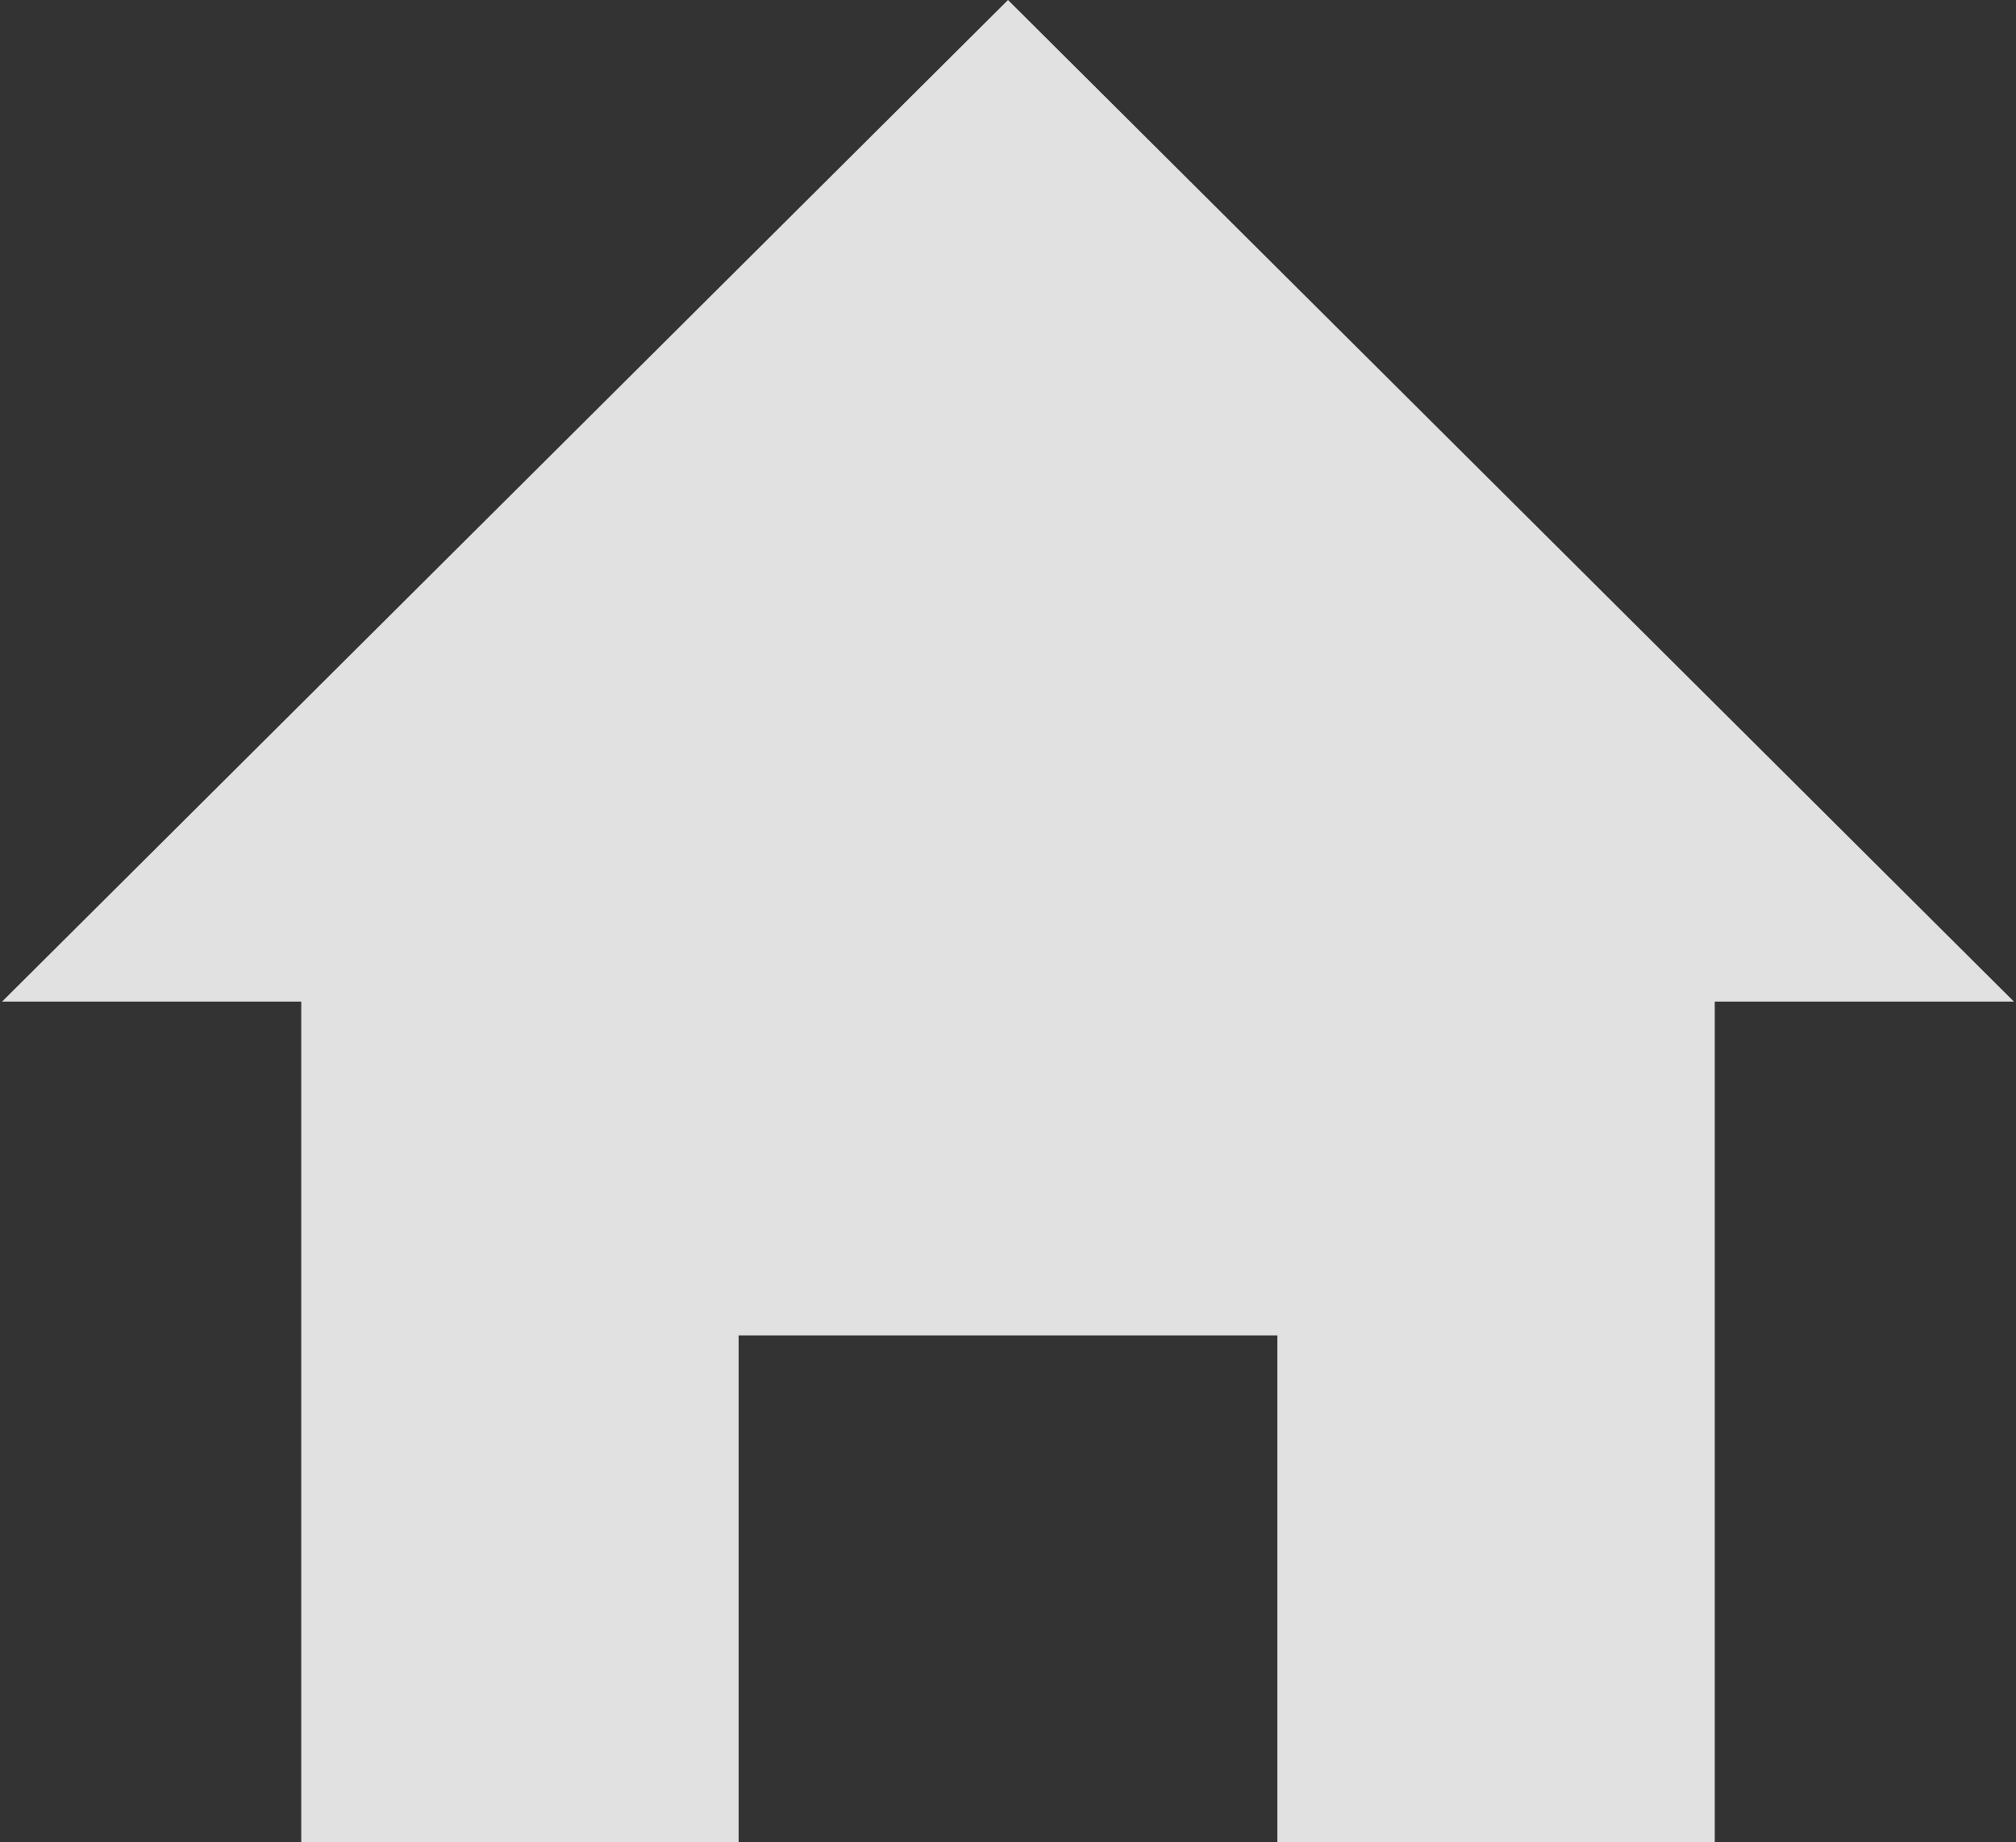 <svg width="696" height="636" viewBox="0 0 696 636" fill="none" xmlns="http://www.w3.org/2000/svg">
<rect x="0" y="0" width="696" height="636" fill="#333333" stroke="none"/>
<path fill-rule="evenodd" clip-rule="evenodd" d="M695.276 345.75L348 0L0.724 345.75H104V636H255V461H441V636H592V345.75H695.276Z" fill="white" fill-opacity="0.85"/>
</svg>
